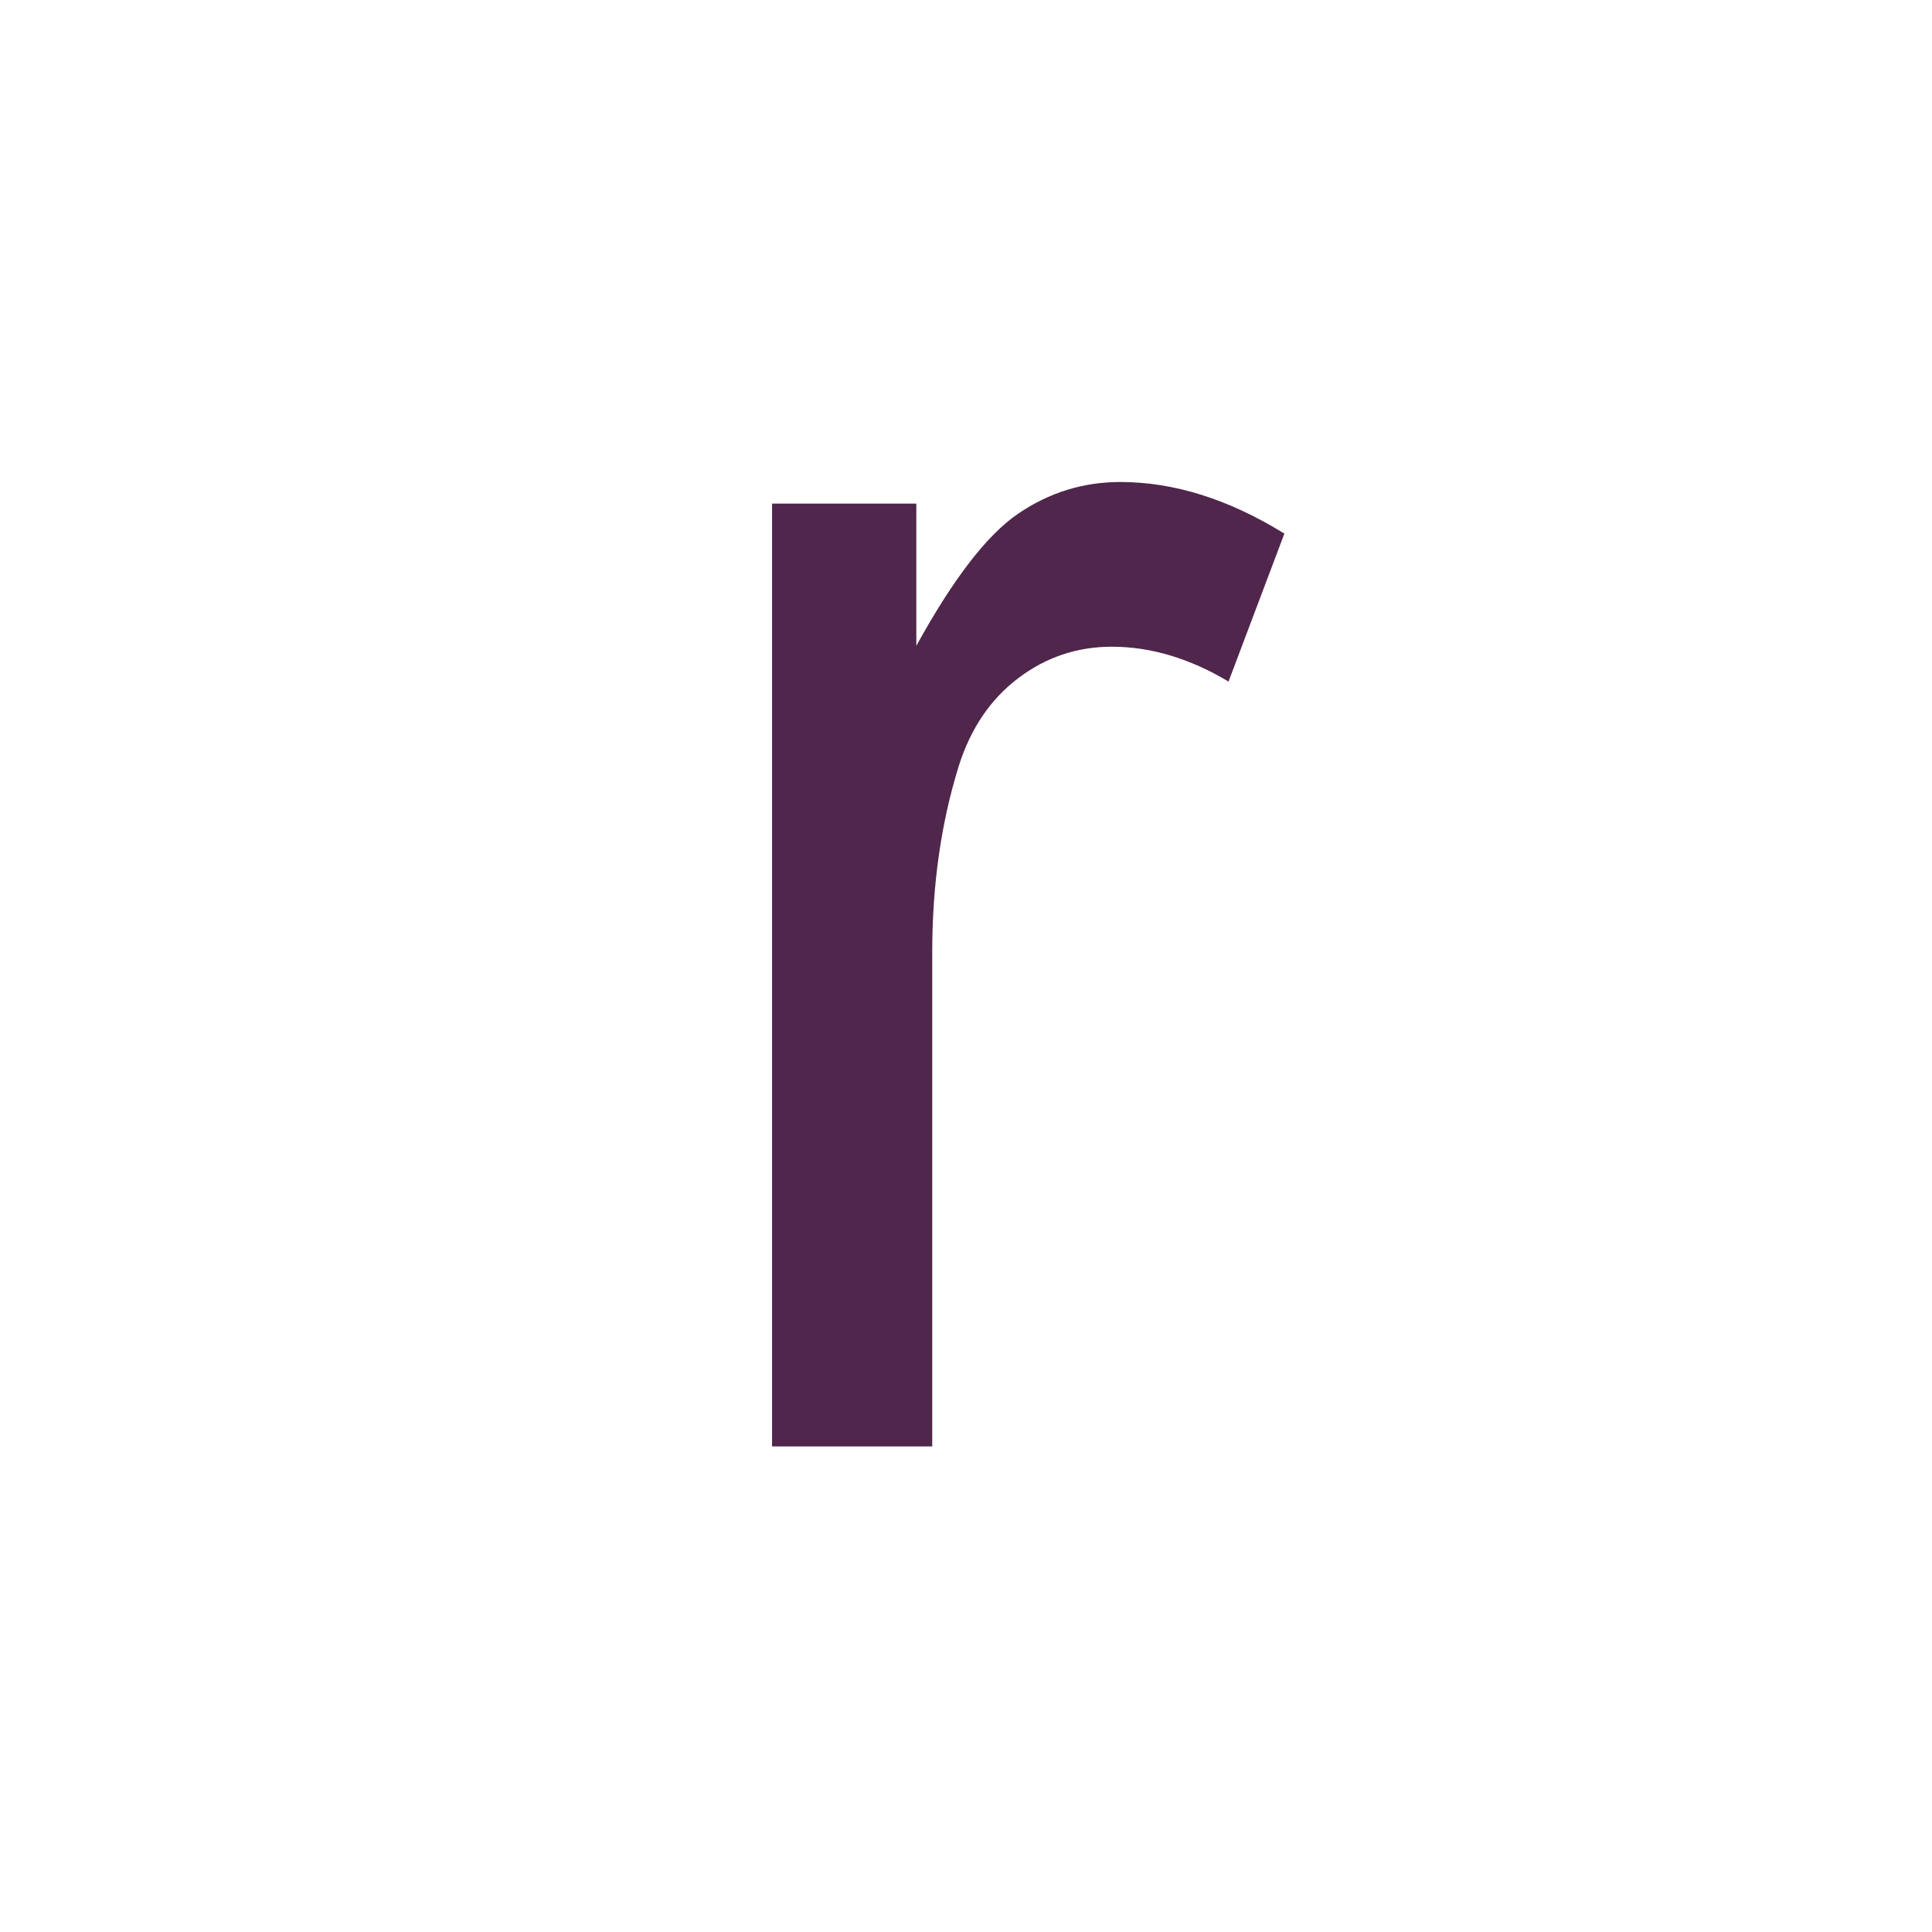 <svg height="850.395" viewBox="0 0 850.394 850.395" width="850.394" xmlns="http://www.w3.org/2000/svg"><path d="m339.833 636.662v-415h63.5v62.609c16.133-29.359 31.032-48.719 44.696-58.078 13.656-9.352 28.688-14.031 45.086-14.031 23.68 0 47.75 7.578 72.219 22.719l-24.578 65.117c-17.125-10.219-34.242-15.336-51.367-15.336-15.313 0-29.063 4.633-41.25 13.883-12.195 9.258-20.891 22.102-26.094 38.523-7.813 25.031-11.711 52.414-11.711 82.133v217.461z" fill="#50264c"/><path d="m0 0h850.394v850.395h-850.394z" fill="none"/></svg>